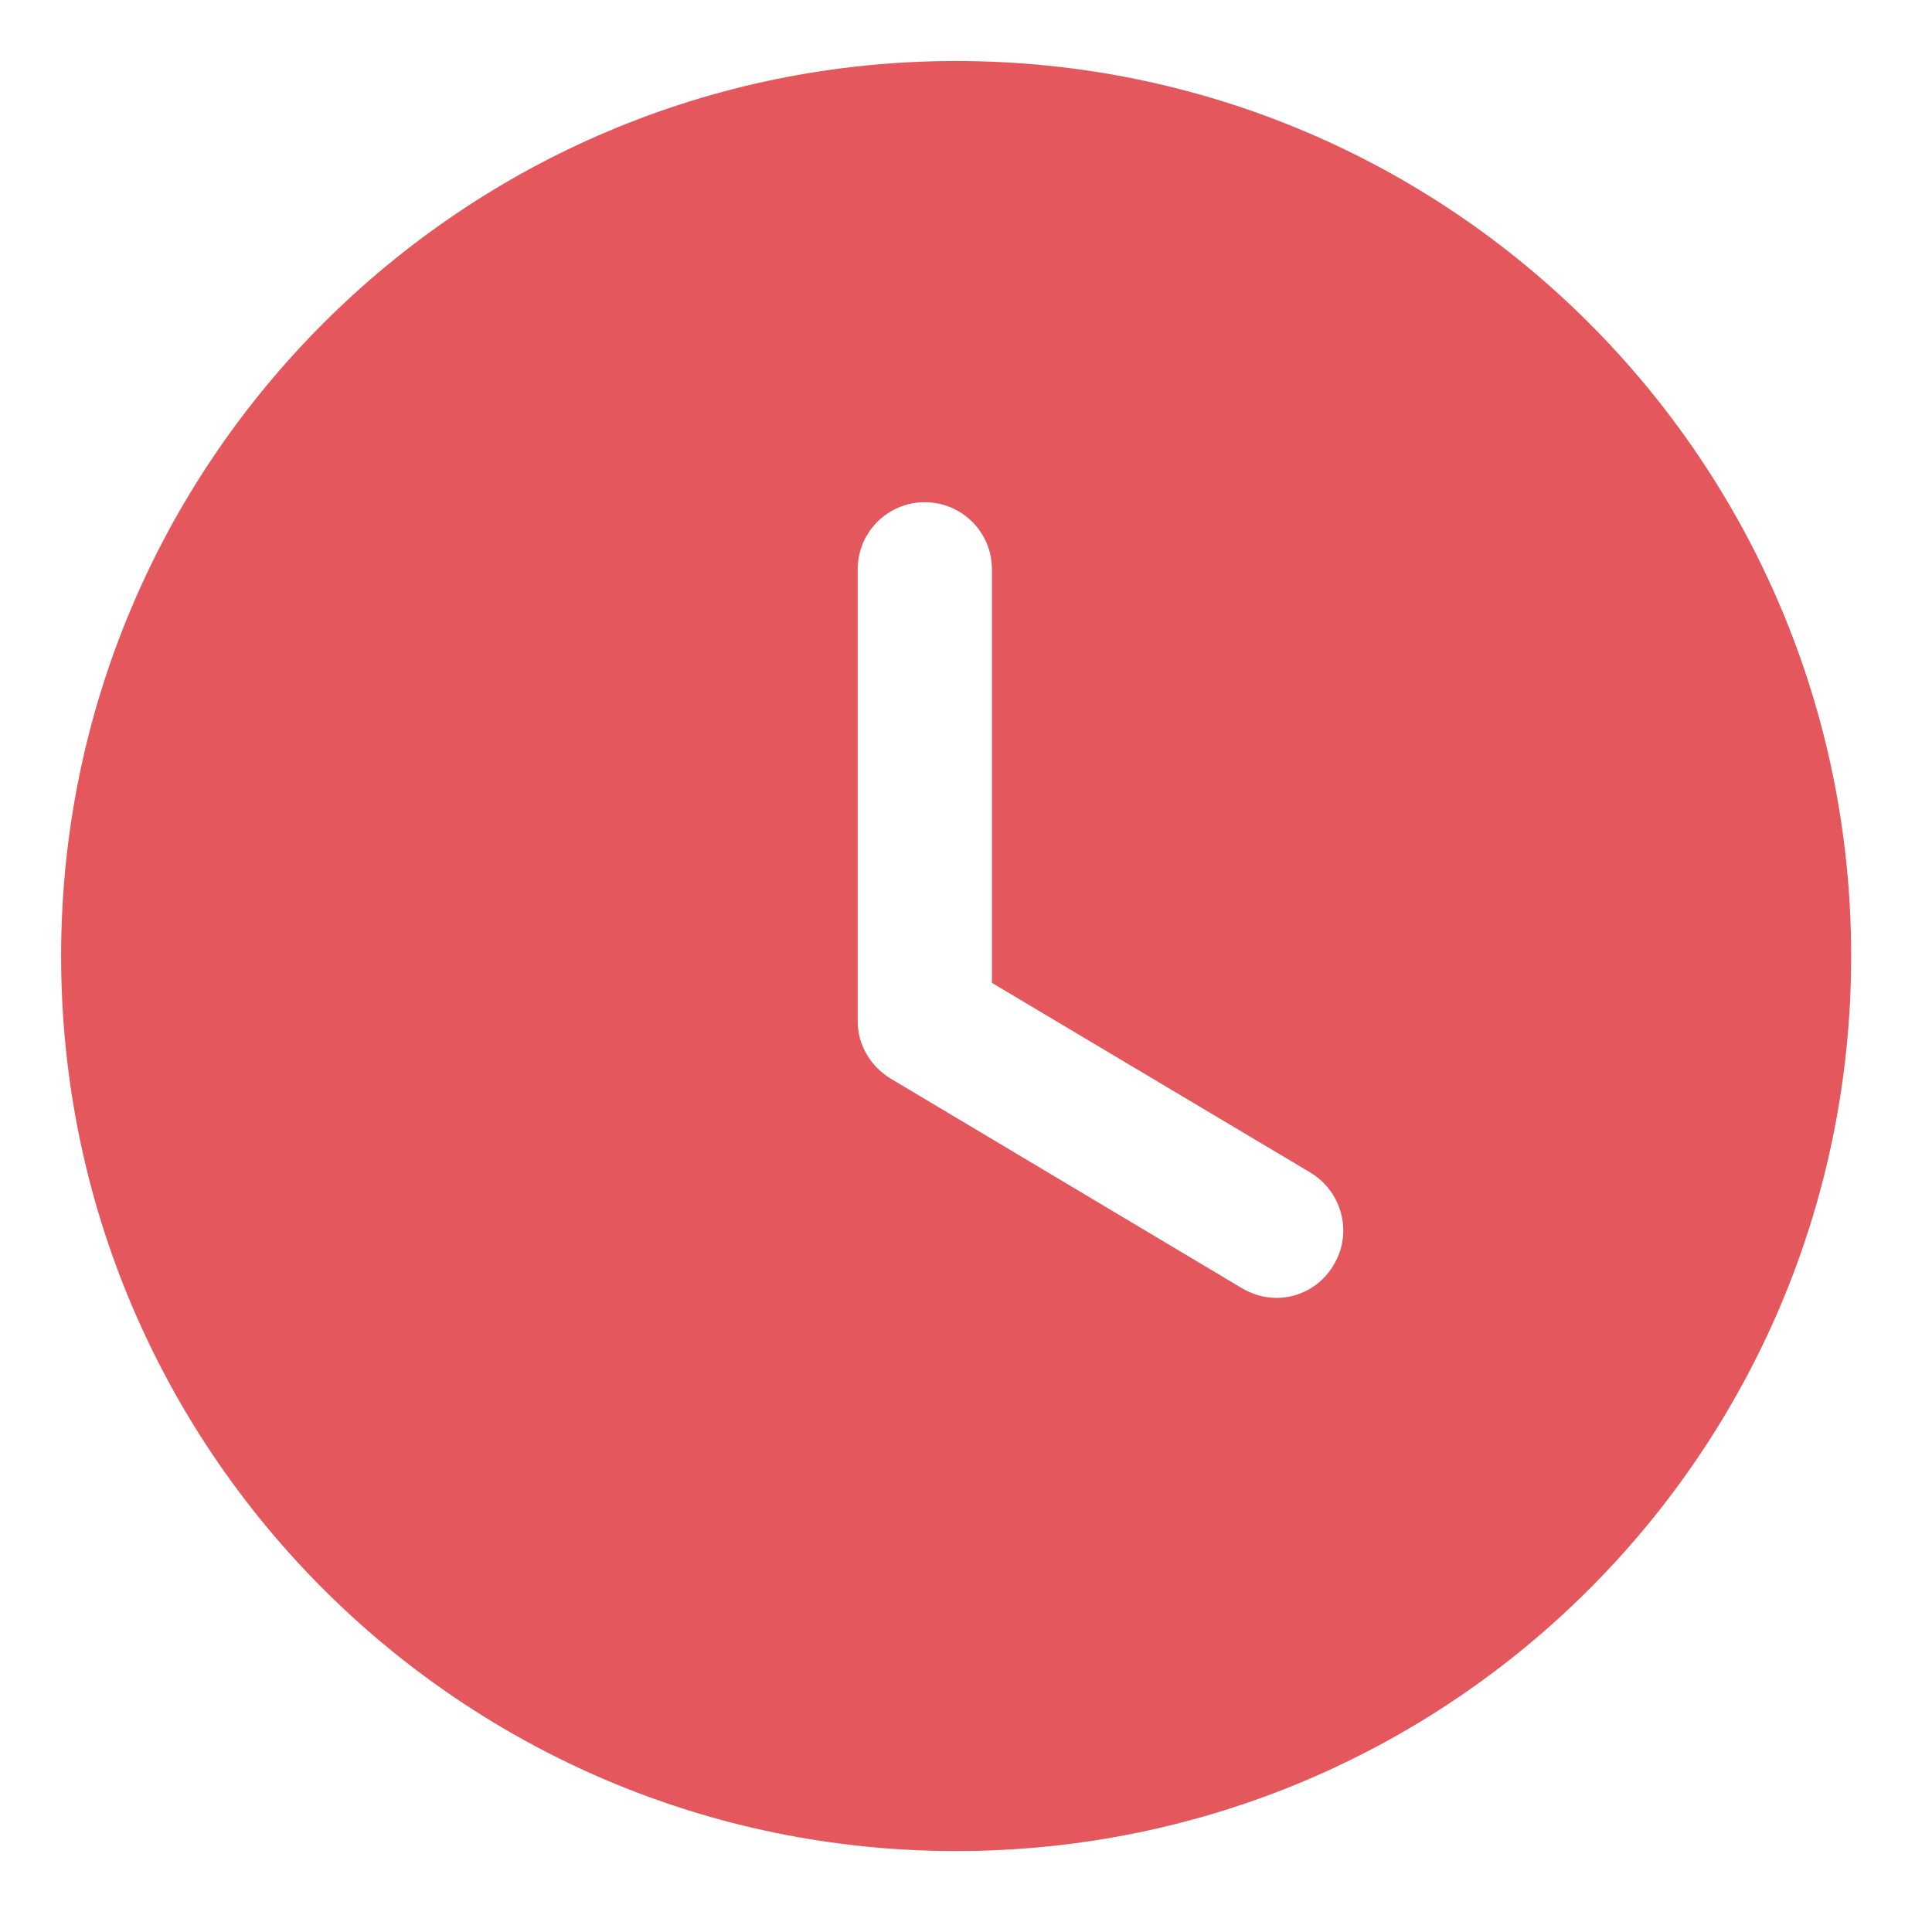<svg width="19" height="19" viewBox="0 0 19 19" fill="none" xmlns="http://www.w3.org/2000/svg">
<path d="M9.403 0.6C14.27 0.6 18.205 4.543 18.205 9.402C18.205 14.269 14.27 18.204 9.403 18.204C4.544 18.204 0.601 14.269 0.601 9.402C0.601 4.543 4.544 0.6 9.403 0.6ZM9.095 4.939C8.734 4.939 8.435 5.23 8.435 5.599V10.044C8.435 10.273 8.558 10.485 8.76 10.608L12.211 12.667C12.316 12.729 12.431 12.764 12.554 12.764C12.774 12.764 12.994 12.65 13.117 12.438C13.302 12.13 13.205 11.726 12.888 11.532L9.755 9.666V5.599C9.755 5.23 9.456 4.939 9.095 4.939Z" fill="#E4585D"/>
</svg>
